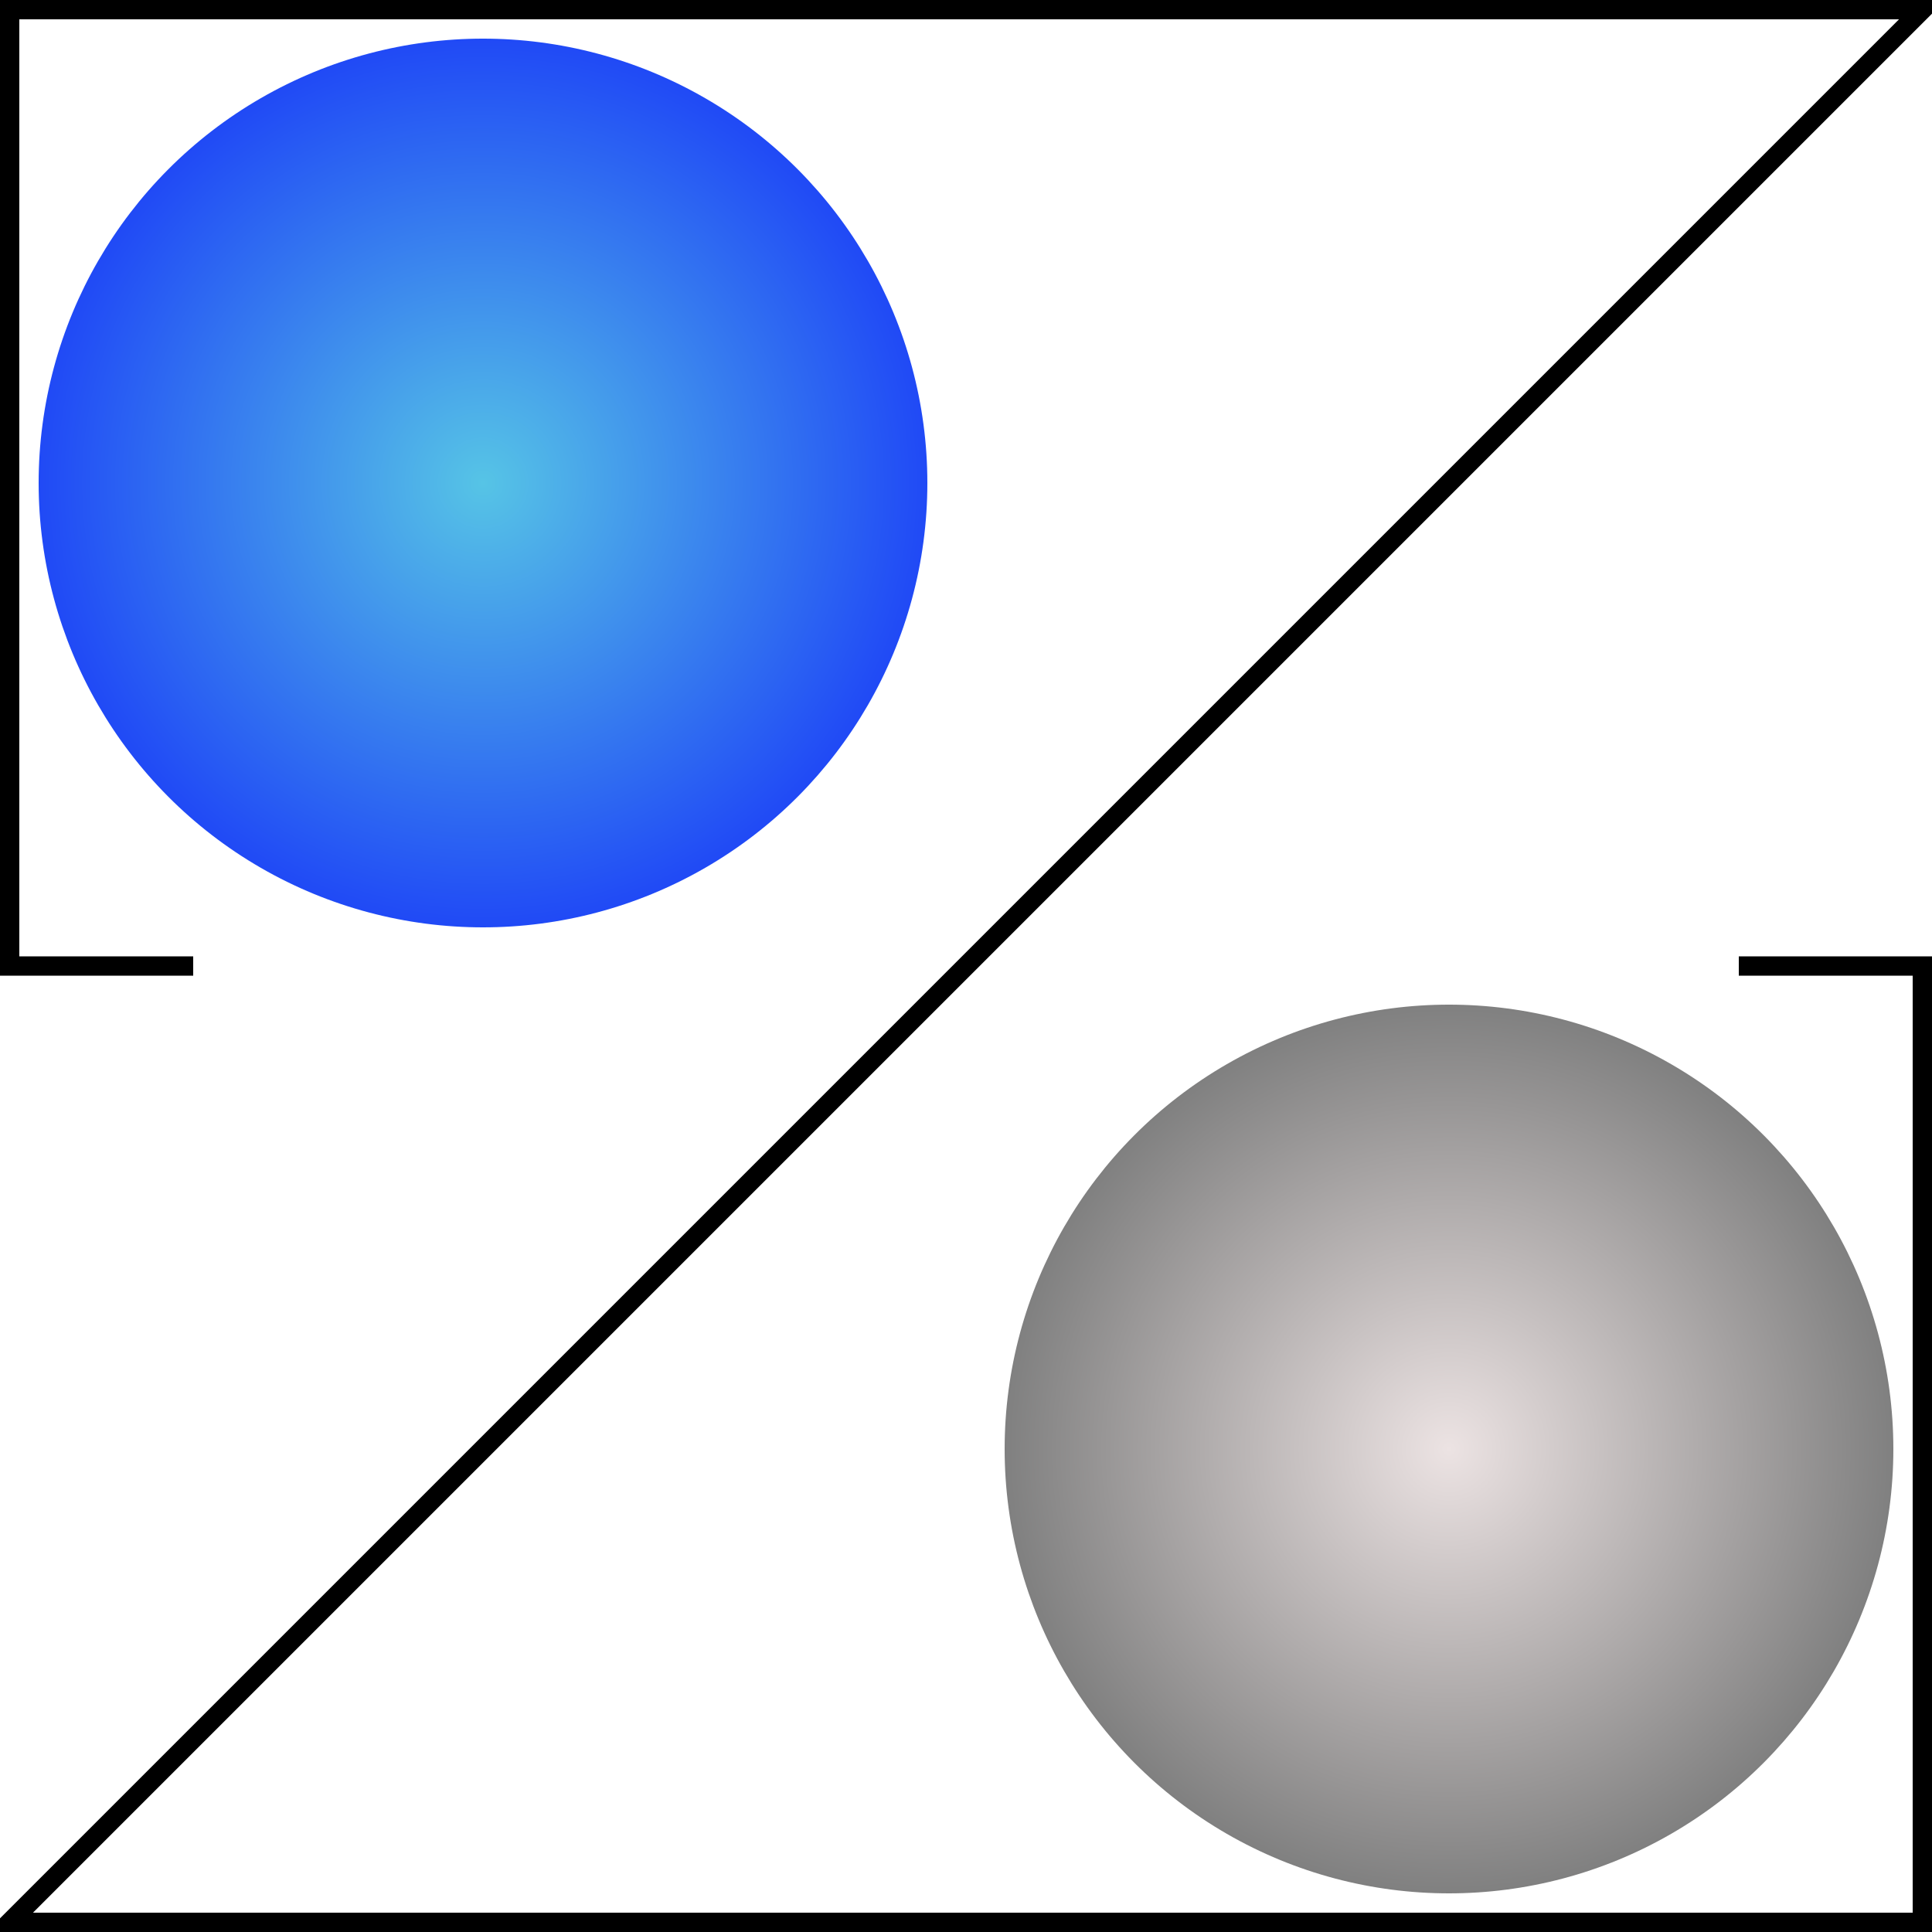 <svg xmlns="http://www.w3.org/2000/svg" width="200" height="200">
    <path d="M 20 100 L 1 100 1 1 199 1 1 199 199 199 199 100 180 100" stroke="black" stroke-width="2px" fill="none" />
    <circle cx="50" cy="50" r="46" fill="url(#rad1)" />
    <radialGradient id="rad1" cx="50%" cy="50%" r="80%" fx="50%" fy="50%">       
        <stop offset="0" stop-color="rgb(86, 196, 230)" />
        <stop offset="1" stop-color="blue" />
    </radialGradient>
    <circle cx="150" cy="150" r="46" fill="url(#rad2)" />
    <radialGradient id="rad2" cx="50%" cy="50%" r="50%" fx="50%" fy="50%">       
        <stop offset="0" stop-color="rgb(236, 227, 227)" />
        <stop offset="1" stop-color="gray" />
    </radialGradient>
</svg>